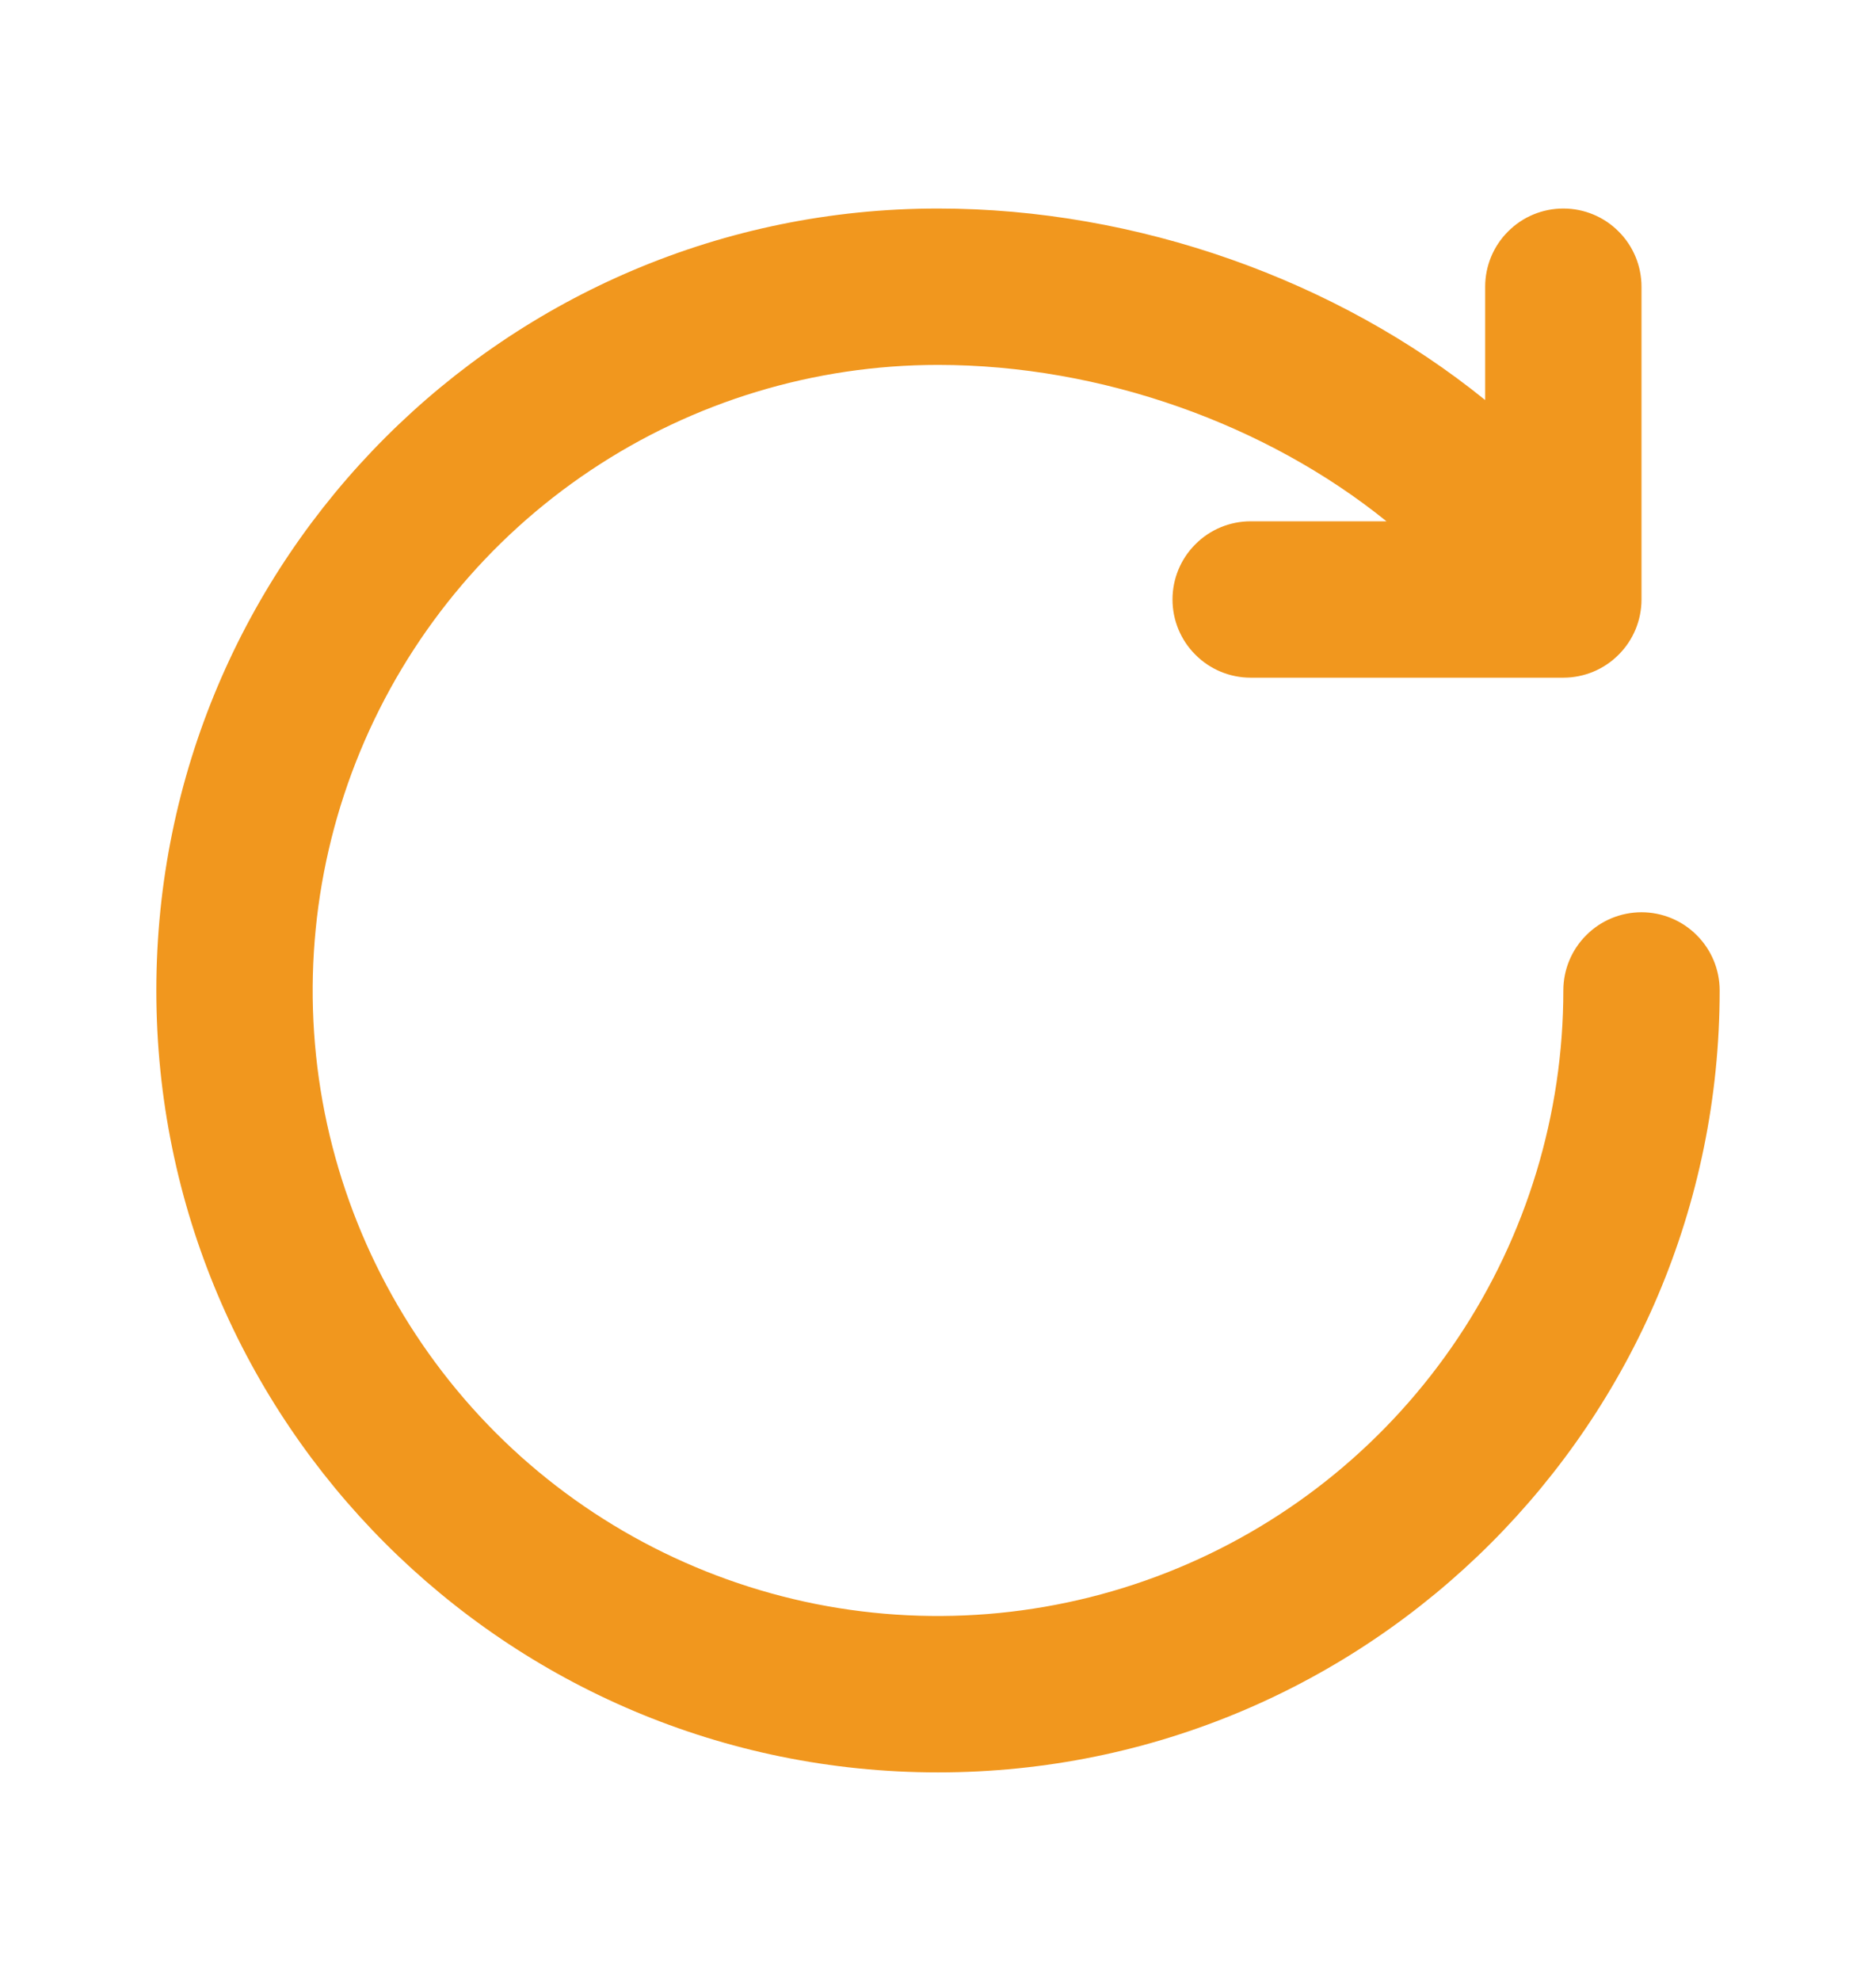 <svg width="18" height="19" viewBox="0 0 18 19" fill="none" xmlns="http://www.w3.org/2000/svg">
<path d="M13.303 5C12.156 4.073 10.573 3.5 9 3.5C7.813 3.5 6.653 3.852 5.667 4.511C4.68 5.17 3.911 6.108 3.457 7.204C3.003 8.3 2.884 9.507 3.115 10.671C3.347 11.834 3.918 12.903 4.757 13.743C5.596 14.582 6.666 15.153 7.829 15.385C8.993 15.616 10.2 15.497 11.296 15.043C12.393 14.589 13.329 13.82 13.989 12.833C14.648 11.847 15 10.687 15 9.5C15 9.301 15.079 9.11 15.22 8.97C15.36 8.829 15.551 8.75 15.75 8.75C15.949 8.75 16.14 8.829 16.28 8.97C16.421 9.11 16.5 9.301 16.5 9.5C16.5 13.642 13.142 17 9 17C4.858 17 1.5 13.642 1.5 9.5C1.5 5.358 4.858 2 9 2C10.912 2 12.83 2.687 14.25 3.837V2.75C14.25 2.551 14.329 2.36 14.47 2.22C14.61 2.079 14.801 2 15 2C15.199 2 15.39 2.079 15.53 2.22C15.671 2.36 15.75 2.551 15.75 2.75V5.75C15.75 5.949 15.671 6.14 15.53 6.28C15.39 6.421 15.199 6.5 15 6.5H12C11.801 6.5 11.61 6.421 11.47 6.28C11.329 6.14 11.25 5.949 11.25 5.75C11.25 5.551 11.329 5.36 11.47 5.22C11.61 5.079 11.801 5 12 5H13.303Z" fill="#F1971E"/>
</svg>
